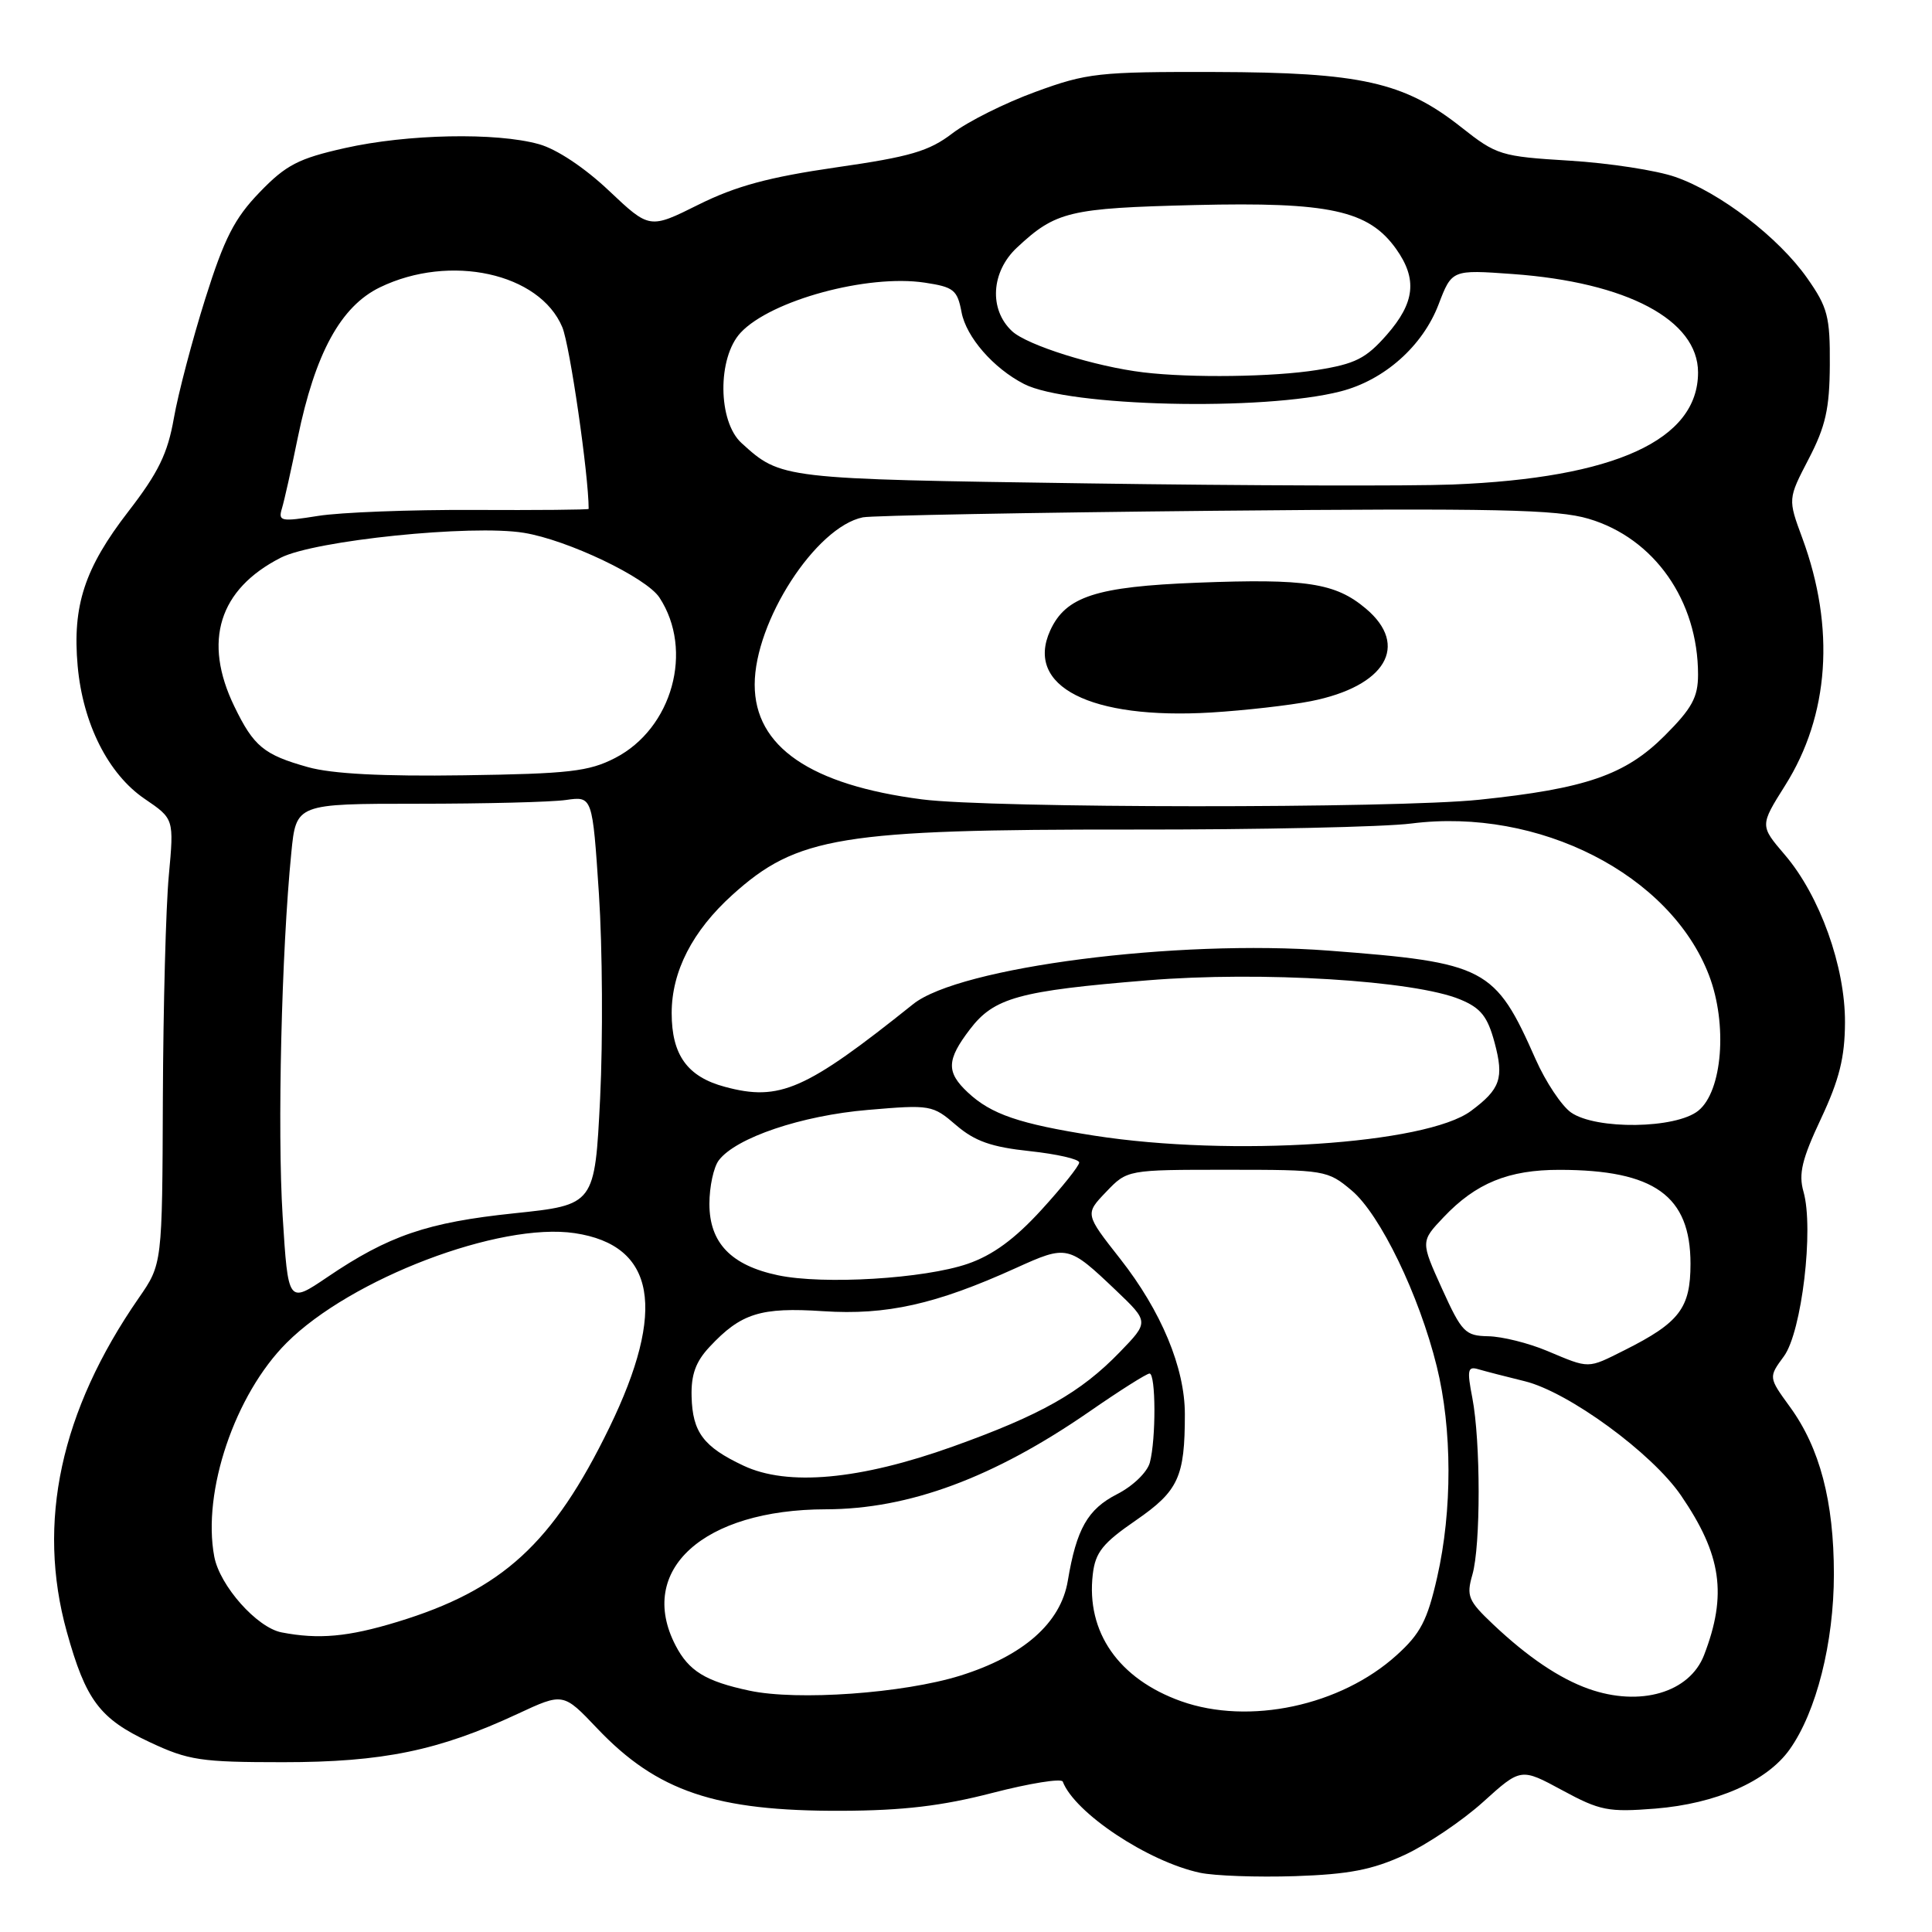 <?xml version="1.0" encoding="UTF-8" standalone="no"?>
<!DOCTYPE svg PUBLIC "-//W3C//DTD SVG 1.1//EN" "http://www.w3.org/Graphics/SVG/1.1/DTD/svg11.dtd" >
<svg xmlns="http://www.w3.org/2000/svg" xmlns:xlink="http://www.w3.org/1999/xlink" version="1.1" viewBox="0 0 256 256">
 <g >
 <path fill="currentColor"
d=" M 186.09 245.80 C 189.06 244.43 193.75 241.27 196.51 238.78 C 201.52 234.25 201.52 234.25 207.01 237.22 C 212.01 239.93 213.11 240.14 219.33 239.65 C 227.39 239.00 234.12 236.05 237.13 231.82 C 240.68 226.84 243.00 217.64 243.00 208.59 C 243.00 198.95 241.14 191.86 237.17 186.41 C 234.33 182.50 234.33 182.50 236.38 179.71 C 238.74 176.50 240.37 162.79 238.97 157.90 C 238.30 155.54 238.76 153.61 241.29 148.23 C 243.72 143.06 244.45 140.11 244.47 135.50 C 244.51 128.09 241.13 118.68 236.50 113.27 C 233.19 109.40 233.19 109.40 236.53 104.09 C 242.40 94.79 243.20 83.20 238.82 71.31 C 236.90 66.12 236.90 66.12 239.66 60.81 C 241.90 56.50 242.43 54.15 242.46 48.34 C 242.50 41.95 242.18 40.72 239.46 36.85 C 235.68 31.47 227.93 25.52 222.00 23.45 C 219.53 22.58 213.22 21.61 208.00 21.29 C 198.85 20.73 198.32 20.57 193.60 16.84 C 186.04 10.87 180.32 9.59 161.00 9.54 C 145.57 9.50 144.03 9.67 137.21 12.17 C 133.19 13.63 128.24 16.11 126.21 17.66 C 123.10 20.04 120.62 20.77 110.79 22.18 C 101.89 23.47 97.52 24.65 92.57 27.11 C 86.07 30.35 86.07 30.35 80.69 25.27 C 77.47 22.22 73.74 19.74 71.40 19.10 C 65.73 17.52 53.97 17.76 45.70 19.62 C 39.55 21.00 37.90 21.85 34.40 25.48 C 31.07 28.93 29.72 31.57 27.19 39.61 C 25.48 45.05 23.61 52.15 23.04 55.40 C 22.22 60.09 20.99 62.62 17.01 67.77 C 11.20 75.29 9.58 80.25 10.29 88.24 C 10.98 95.91 14.35 102.58 19.18 105.86 C 23.06 108.50 23.06 108.50 22.37 116.00 C 21.98 120.12 21.63 133.40 21.58 145.50 C 21.50 167.50 21.50 167.50 18.38 172.00 C 8.02 186.97 4.83 201.74 8.85 216.22 C 11.37 225.29 13.21 227.74 19.83 230.84 C 24.98 233.26 26.60 233.50 37.50 233.50 C 50.71 233.50 58.12 231.97 68.56 227.11 C 74.63 224.28 74.63 224.28 79.13 229.02 C 87.07 237.38 94.82 240.00 111.50 239.94 C 119.67 239.91 124.82 239.30 131.50 237.57 C 136.45 236.29 140.64 235.62 140.82 236.07 C 142.40 240.22 152.11 246.67 159.00 248.15 C 160.92 248.56 166.59 248.76 171.59 248.60 C 178.73 248.36 181.83 247.76 186.09 245.80 Z  M 156.50 225.42 C 148.22 222.46 143.90 216.26 144.80 208.60 C 145.14 205.69 146.11 204.48 150.50 201.46 C 156.15 197.56 157.00 195.73 157.00 187.39 C 157.00 181.24 153.88 173.74 148.43 166.80 C 143.76 160.86 143.76 160.86 146.57 157.93 C 149.37 155.00 149.37 155.00 162.61 155.00 C 175.57 155.00 175.91 155.06 179.10 157.74 C 182.88 160.92 188.05 171.61 190.38 181.06 C 192.43 189.36 192.45 200.14 190.43 209.00 C 189.13 214.72 188.22 216.47 185.06 219.32 C 177.63 226.04 165.50 228.62 156.50 225.42 Z  M 99.30 224.02 C 93.48 222.78 91.27 221.42 89.51 218.02 C 84.34 208.03 93.19 200.02 109.43 199.99 C 120.45 199.97 131.66 195.81 144.34 187.05 C 148.35 184.27 151.94 182.00 152.32 182.00 C 153.16 182.00 153.19 190.68 152.36 193.80 C 152.01 195.09 150.11 196.92 148.01 197.99 C 144.12 199.98 142.64 202.59 141.49 209.46 C 140.56 215.06 135.60 219.42 127.21 222.04 C 119.68 224.38 105.67 225.38 99.30 224.02 Z  M 210.50 223.78 C 206.64 222.41 202.43 219.57 197.85 215.24 C 194.54 212.11 194.28 211.49 195.10 208.65 C 196.21 204.78 196.20 191.00 195.09 185.22 C 194.37 181.52 194.48 181.01 195.88 181.43 C 196.77 181.69 199.54 182.41 202.04 183.02 C 207.82 184.44 218.91 192.54 222.75 198.17 C 228.12 206.02 228.88 211.30 225.80 219.30 C 223.88 224.28 217.33 226.20 210.50 223.78 Z  M 37.31 216.30 C 34.04 215.67 29.11 210.11 28.39 206.25 C 26.77 197.65 31.13 184.77 37.98 177.93 C 46.49 169.42 66.23 161.91 76.16 163.40 C 86.85 165.00 88.36 173.50 80.74 189.17 C 73.26 204.54 66.56 210.67 52.64 214.91 C 46.12 216.90 42.21 217.25 37.31 216.30 Z  M 98.50 194.20 C 93.21 191.71 91.76 189.78 91.64 185.05 C 91.56 182.15 92.19 180.42 94.02 178.47 C 98.18 174.01 100.78 173.19 109.08 173.74 C 117.47 174.29 124.00 172.83 134.59 168.03 C 141.41 164.94 141.55 164.97 147.88 170.99 C 152.25 175.16 152.25 175.16 148.38 179.16 C 143.19 184.52 137.96 187.48 126.27 191.67 C 113.93 196.09 104.35 196.97 98.50 194.20 Z  M 205.00 179.00 C 202.53 177.96 199.02 177.09 197.20 177.06 C 194.15 177.00 193.70 176.55 191.07 170.75 C 188.24 164.50 188.24 164.50 191.28 161.29 C 195.56 156.77 199.88 155.00 206.65 155.01 C 219.22 155.02 224.00 158.45 224.00 167.46 C 224.00 173.33 222.54 175.25 215.29 178.89 C 210.30 181.39 210.69 181.39 205.00 179.00 Z  M 37.45 161.12 C 36.74 149.79 37.30 126.07 38.60 113.00 C 39.24 106.50 39.24 106.50 55.37 106.50 C 64.24 106.50 73.08 106.28 75.00 106.00 C 78.50 105.50 78.50 105.50 79.36 118.44 C 79.83 125.56 79.90 137.75 79.52 145.52 C 78.81 159.65 78.81 159.65 68.12 160.77 C 56.63 161.97 51.49 163.72 43.34 169.25 C 38.18 172.74 38.18 172.74 37.45 161.12 Z  M 103.09 168.98 C 96.87 167.67 94.00 164.68 94.00 159.52 C 94.00 157.24 94.56 154.64 95.25 153.74 C 97.52 150.75 106.21 147.81 115.00 147.07 C 123.30 146.36 123.58 146.41 126.69 149.09 C 129.16 151.21 131.35 151.99 136.44 152.53 C 140.05 152.92 143.00 153.59 143.00 154.04 C 143.00 154.48 140.74 157.31 137.98 160.33 C 134.46 164.18 131.54 166.32 128.23 167.46 C 122.48 169.44 109.11 170.25 103.09 168.98 Z  M 145.00 150.48 C 135.06 148.92 131.34 147.65 128.25 144.76 C 125.36 142.06 125.42 140.45 128.52 136.39 C 131.71 132.20 135.01 131.29 152.05 129.90 C 167.11 128.66 187.46 129.91 193.50 132.44 C 196.22 133.57 197.11 134.69 198.04 138.15 C 199.31 142.87 198.81 144.31 194.92 147.20 C 188.99 151.62 163.15 153.31 145.00 150.48 Z  M 208.17 147.41 C 206.92 146.53 204.81 143.36 203.48 140.36 C 198.10 128.18 196.89 127.55 176.02 125.96 C 155.94 124.44 127.12 128.14 121.00 133.05 C 106.74 144.46 103.31 145.97 96.05 144.01 C 91.08 142.68 89.00 139.79 89.00 134.24 C 89.00 128.72 91.75 123.36 97.04 118.58 C 105.61 110.84 111.40 109.89 150.00 109.92 C 166.78 109.94 183.43 109.58 187.00 109.12 C 203.90 106.97 221.35 115.87 226.46 129.25 C 228.93 135.72 228.23 144.59 225.04 147.17 C 222.07 149.58 211.48 149.72 208.17 147.41 Z  M 122.16 105.92 C 107.38 104.01 100.00 98.94 100.00 90.72 C 100.00 82.34 108.09 69.83 114.33 68.55 C 115.52 68.31 136.52 67.92 161.00 67.68 C 198.23 67.33 206.32 67.50 210.50 68.74 C 219.19 71.31 225.00 79.58 225.00 89.39 C 225.00 92.39 224.20 93.86 220.58 97.48 C 215.37 102.69 210.13 104.50 196.00 105.97 C 184.79 107.14 131.29 107.11 122.16 105.92 Z  M 173.69 92.91 C 183.60 90.95 186.81 85.54 180.97 80.63 C 176.94 77.24 173.09 76.65 158.65 77.21 C 145.23 77.73 141.22 79.04 139.16 83.54 C 135.79 90.95 144.47 95.37 160.50 94.41 C 164.90 94.14 170.84 93.47 173.69 92.91 Z  M 40.81 101.65 C 34.96 100.01 33.62 98.91 31.05 93.60 C 26.86 84.96 29.01 78.08 37.20 73.90 C 41.69 71.61 62.50 69.47 69.41 70.60 C 75.21 71.54 85.64 76.52 87.38 79.18 C 91.96 86.17 89.09 96.53 81.50 100.44 C 78.02 102.23 75.40 102.53 61.50 102.73 C 50.67 102.89 43.98 102.54 40.81 101.65 Z  M 37.36 67.36 C 37.67 66.34 38.61 62.14 39.45 58.02 C 41.76 46.80 45.15 40.59 50.35 38.07 C 59.63 33.58 71.51 36.18 74.51 43.36 C 75.51 45.76 78.00 62.93 78.00 67.43 C 78.00 67.55 71.14 67.61 62.75 67.57 C 54.36 67.53 45.09 67.89 42.15 68.36 C 37.20 69.15 36.84 69.08 37.36 67.36 Z  M 144.00 64.05 C 103.49 63.47 103.49 63.47 98.25 58.70 C 95.11 55.84 95.04 47.40 98.14 44.08 C 102.13 39.80 114.94 36.31 122.52 37.45 C 126.38 38.03 126.85 38.41 127.41 41.37 C 128.03 44.66 131.62 48.79 135.69 50.88 C 141.55 53.89 167.39 54.50 177.64 51.86 C 183.42 50.38 188.50 45.87 190.61 40.36 C 192.38 35.73 192.38 35.73 200.44 36.31 C 215.58 37.40 225.00 42.40 225.00 49.35 C 225.00 58.31 213.98 63.34 192.50 64.20 C 187.00 64.42 165.18 64.36 144.00 64.05 Z  M 151.50 49.34 C 145.14 48.58 136.10 45.75 134.10 43.88 C 131.02 41.01 131.32 36.01 134.75 32.81 C 139.90 28.00 141.68 27.58 158.33 27.17 C 176.17 26.74 181.34 27.87 184.99 32.98 C 187.83 36.98 187.49 40.10 183.75 44.37 C 180.99 47.51 179.59 48.22 174.50 49.03 C 168.75 49.95 157.83 50.10 151.50 49.34 Z "/>
</g>
</svg>